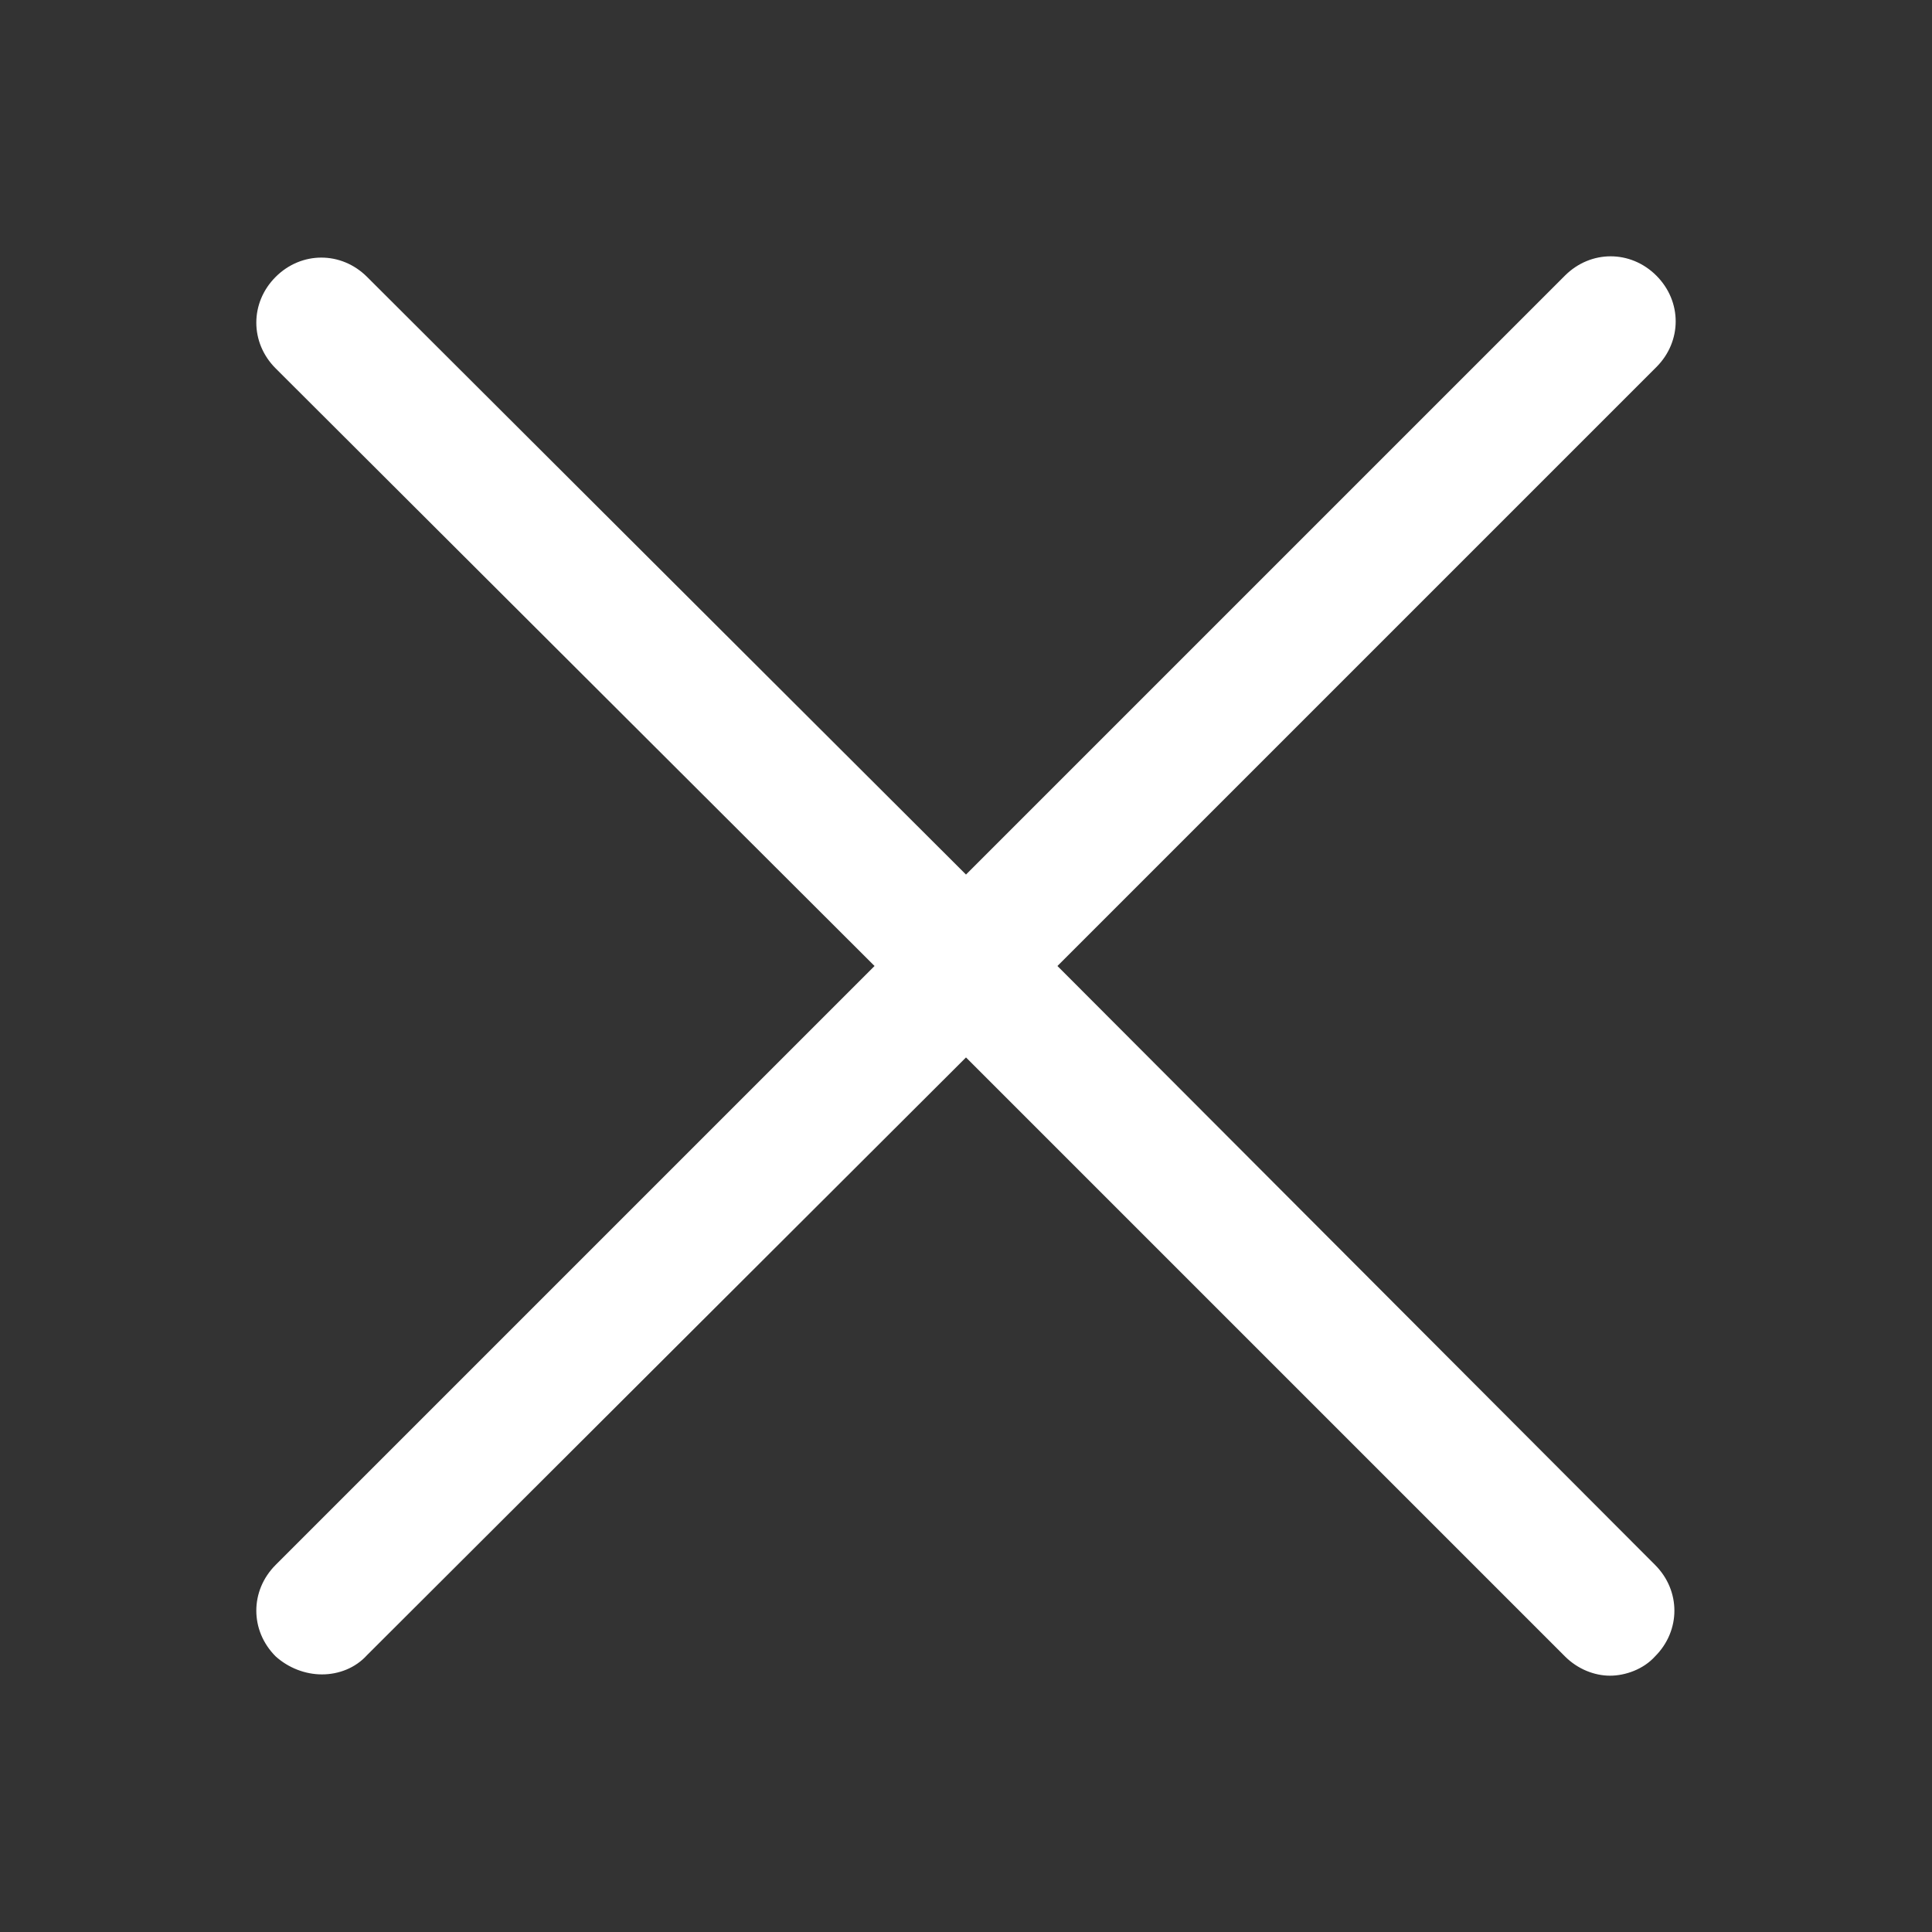 <?xml version="1.0" encoding="iso-8859-1"?>
<!-- Generator: Adobe Illustrator 23.1.0, SVG Export Plug-In . SVG Version: 6.00 Build 0)  -->
<svg version="1.1" xmlns="http://www.w3.org/2000/svg" xmlns:xlink="http://www.w3.org/1999/xlink" x="0px" y="0px"
	 width="15px" height="15px" viewBox="0 0 15 15" style="enable-background:new 0 0 15 15;" xml:space="preserve">
	<rect x="0" y="0" width="15" height="15" fill="#333333" stroke="none"/>
	<path fill="#FFFFFF" id="a" d="M8.21,7.5l4.65-4.65c0.2-0.2,0.2-0.51,0-0.71s-0.51-0.2-0.71,0L7.5,6.79L2.85,2.15c-0.2-0.2-0.51-0.2-0.71,0
	s-0.2,0.51,0,0.71L6.79,7.5l-4.65,4.65c-0.2,0.2-0.2,0.51,0,0.71C2.24,12.95,2.37,13,2.5,13s0.26-0.05,0.35-0.15L7.5,8.21l4.65,4.65
	c0.1,0.1,0.23,0.15,0.35,0.15s0.26-0.05,0.35-0.15c0.2-0.2,0.2-0.51,0-0.71L8.21,7.5z"/>
</svg>
